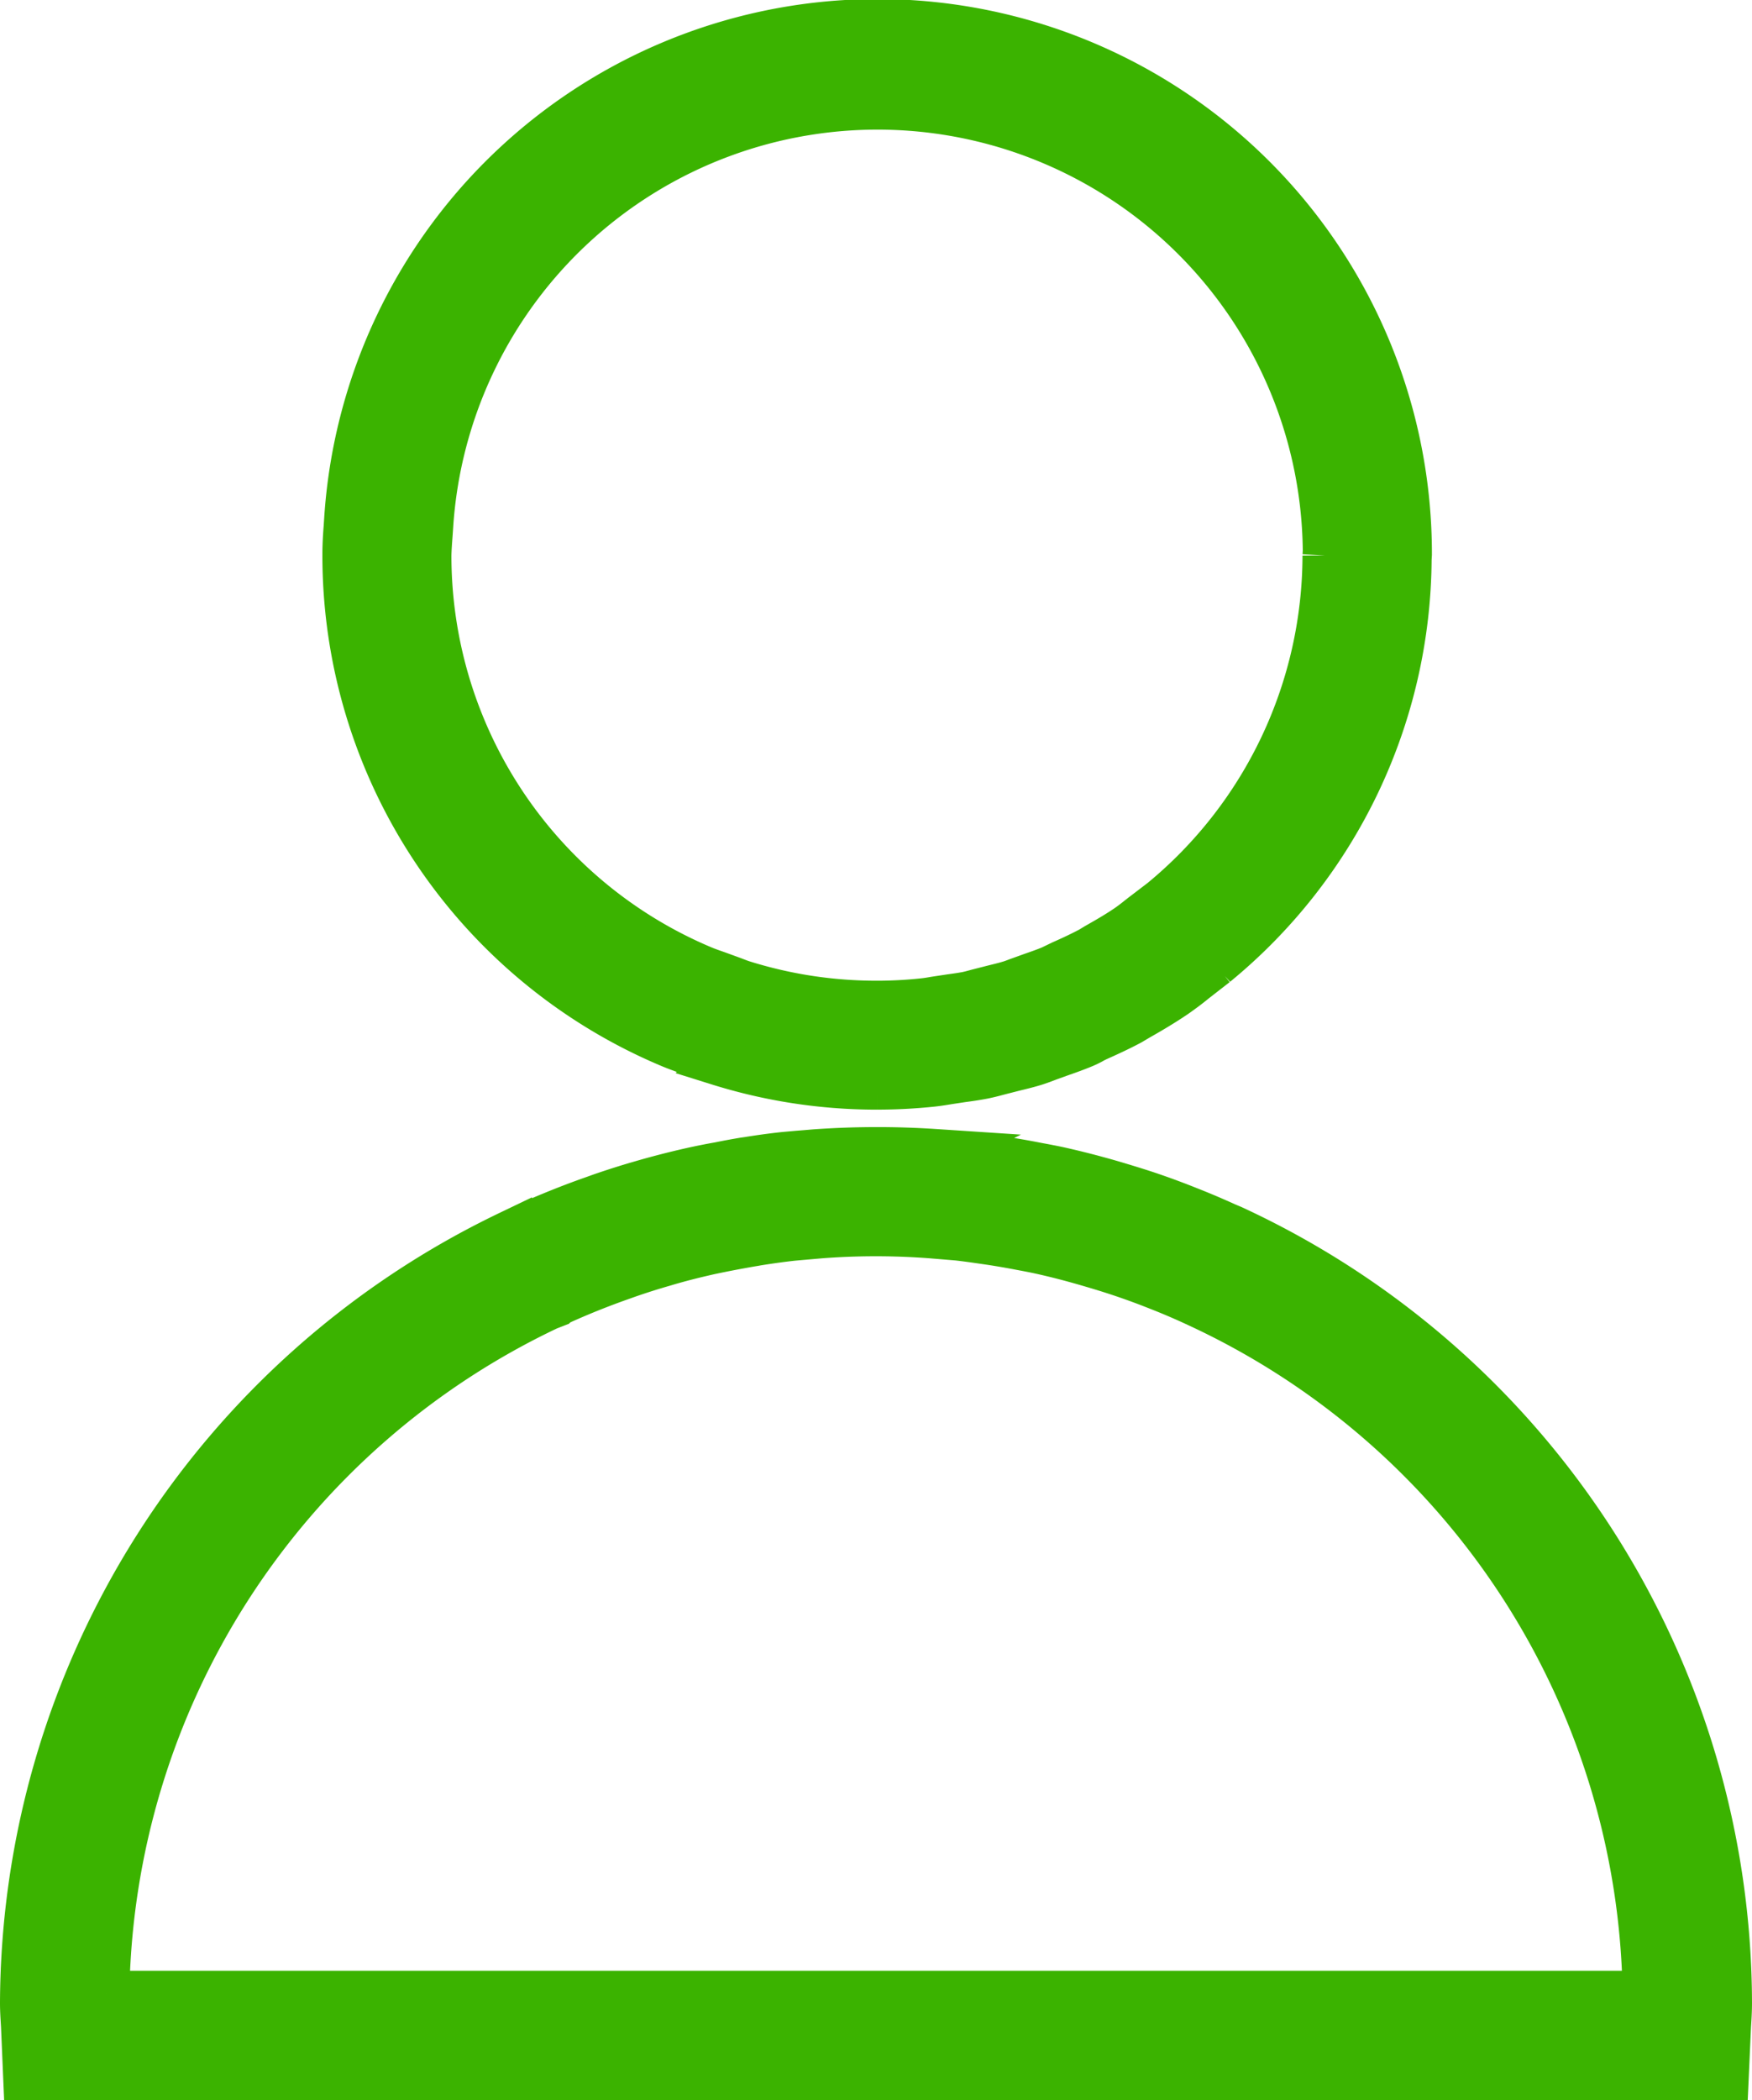 <svg xmlns="http://www.w3.org/2000/svg" width="38.1" height="45.662" viewBox="0 0 38.1 45.662">
  <g id="user" transform="translate(46.676 0.498)">
    <path id="Path_19" data-name="Path 19" d="M53.113,26.2,53,26.153c-.273-.124-.547-.241-.827-.351q-.458-.184-.93-.342c-.248-.081-.5-.158-.751-.232-.385-.111-.774-.212-1.174-.3-.136-.028-.274-.055-.412-.08l-.094-.018c-.236-.046-.474-.087-.714-.122l-.069-.011-.007,0-.069-.009c-.2-.03-.4-.058-.6-.081l-.7-.058a19,19,0,0,0-2.609.007l-.249.021-.116.009-.291.026c-.267.028-.533.065-.8.108l-.078.011c-.181.03-.362.063-.541.1-.2.035-.394.074-.59.117-.379.085-.755.182-1.119.288-.29.083-.576.175-.845.267l-.187.067c-.571.2-1.138.434-1.687.689l-.147.07,0,0A18.625,18.625,0,0,0,26.824,43.052c0,.163.011.323.021.485l.048,1.127h36.96l.05-1.114c.011-.165.021-.329.021-.5A18.6,18.6,0,0,0,53.113,26.2ZM28.637,42.852a16.792,16.792,0,0,1,9.6-14.926l.185-.072.022-.021c.45-.206.915-.393,1.386-.559l.149-.053c.256-.089.512-.17.777-.246.331-.1.668-.184,1.006-.26.175-.037.35-.072.53-.106.143-.026.285-.053.429-.076l.071-.013c.259-.041.519-.078.778-.106l.592-.052a15.905,15.905,0,0,1,2.416,0l.576.048c.142.016.284.035.458.06l.208.03c.217.032.433.069.65.11l.1.019c.122.023.244.046.359.071.357.078.708.17,1.055.271.23.067.458.136.681.21q.424.141.838.306.4.156.786.334l.045.021A16.783,16.783,0,0,1,62.11,42.851H28.637ZM40.9,22.218c.136.057.276.107.417.157l.294.107c.113.043.227.086.343.122a11.483,11.483,0,0,0,3.358.524l.091,0a11.5,11.5,0,0,0,1.168-.06c.13-.013.257-.034.385-.055l.284-.043c.159-.021.319-.044.486-.077.114-.024.225-.053.335-.083l.31-.079c.153-.037.306-.074.458-.121.094-.03.187-.064.278-.1l.249-.09c.178-.062.357-.125.536-.2.07-.03.138-.062.2-.1l.081-.04c.246-.11.49-.222.733-.352l.158-.094c.272-.154.543-.314.817-.5.142-.1.278-.2.412-.311l.464-.361a11.475,11.475,0,0,0,4.2-8.808l.006-.1a11.557,11.557,0,0,0-23.092-.728l-.01.15c-.015.191-.026.382-.026.578A11.541,11.541,0,0,0,40.9,22.218ZM35.668,11.113l.011-.163a9.748,9.748,0,0,1,19.476.533l-.006.1a9.751,9.751,0,0,1-3.558,7.509l-.43.328c-.1.078-.193.156-.314.239-.217.148-.448.281-.681.413l-.13.079c-.2.105-.4.2-.615.294l-.24.116c-.138.057-.283.107-.426.157l-.3.108c-.058.022-.117.045-.174.062-.111.034-.226.061-.339.089l-.361.092c-.078.021-.155.043-.224.057-.121.024-.244.04-.366.057l-.344.052c-.083.015-.167.029-.26.038-.3.032-.605.049-.913.052h-.087a9.707,9.707,0,0,1-2.9-.44c-.081-.025-.159-.057-.238-.087l-.341-.124c-.106-.037-.211-.073-.313-.116a9.739,9.739,0,0,1-5.954-8.985C35.645,11.413,35.657,11.262,35.668,11.113Z" transform="translate(-73)" fill="#3bb300" stroke="#3bb300" stroke-width="1"/>
  </g>
</svg>
